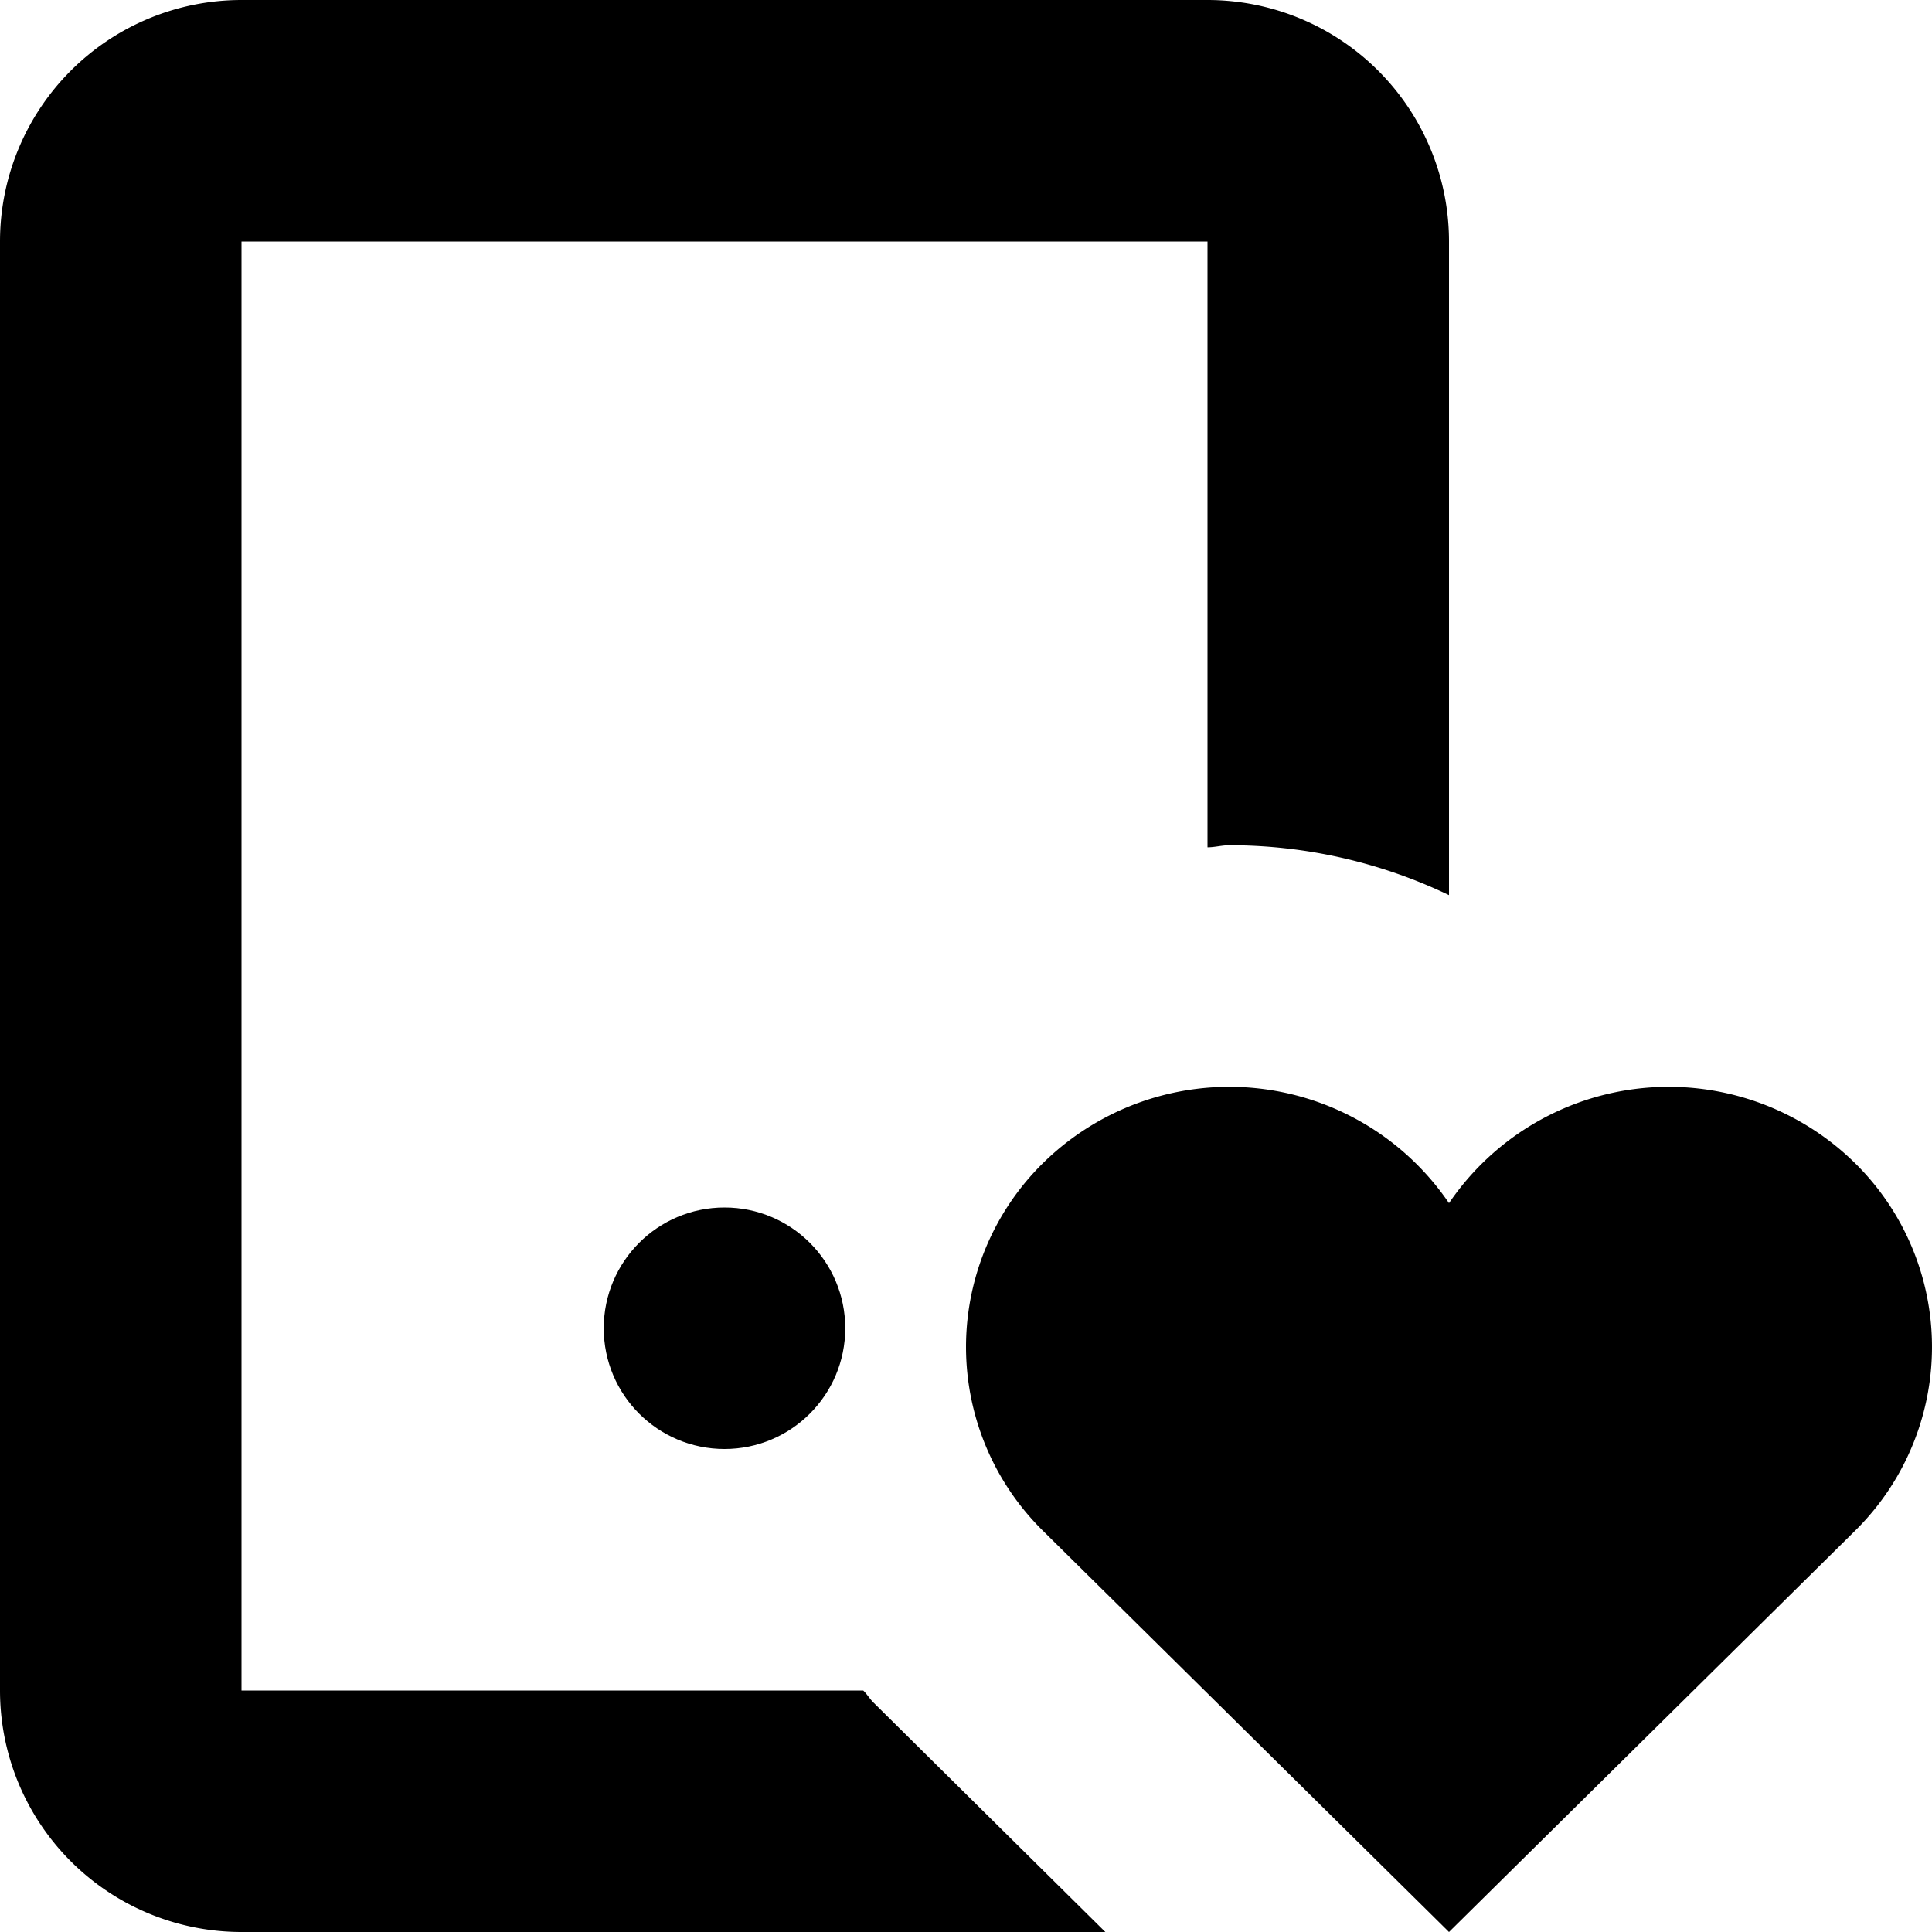 <svg xmlns="http://www.w3.org/2000/svg" width="16" height="16" viewBox="0 0 16 16">
  <title>tech-16px-2_p-heart</title>
  <circle cx="6" cy="11" r="1"/>
  <path d="M2,16H9.154l-1.92-1.9c-.032-.032-.054-.07-.085-.1H2V2h8V7.017c.061,0,.119-.017.18-.017A4.2,4.2,0,0,1,12,7.413V2a2,2,0,0,0-2-2H2A2,2,0,0,0,0,2V14A2,2,0,0,0,2,16Z"/>
  <path d="M12,9.964a2.2,2.2,0,0,0-3.361-.333,2.137,2.137,0,0,0,0,3.048L12,16l3.361-3.321a2.137,2.137,0,0,0,0-3.048A2.2,2.2,0,0,0,12,9.964Z"/>
</svg>
